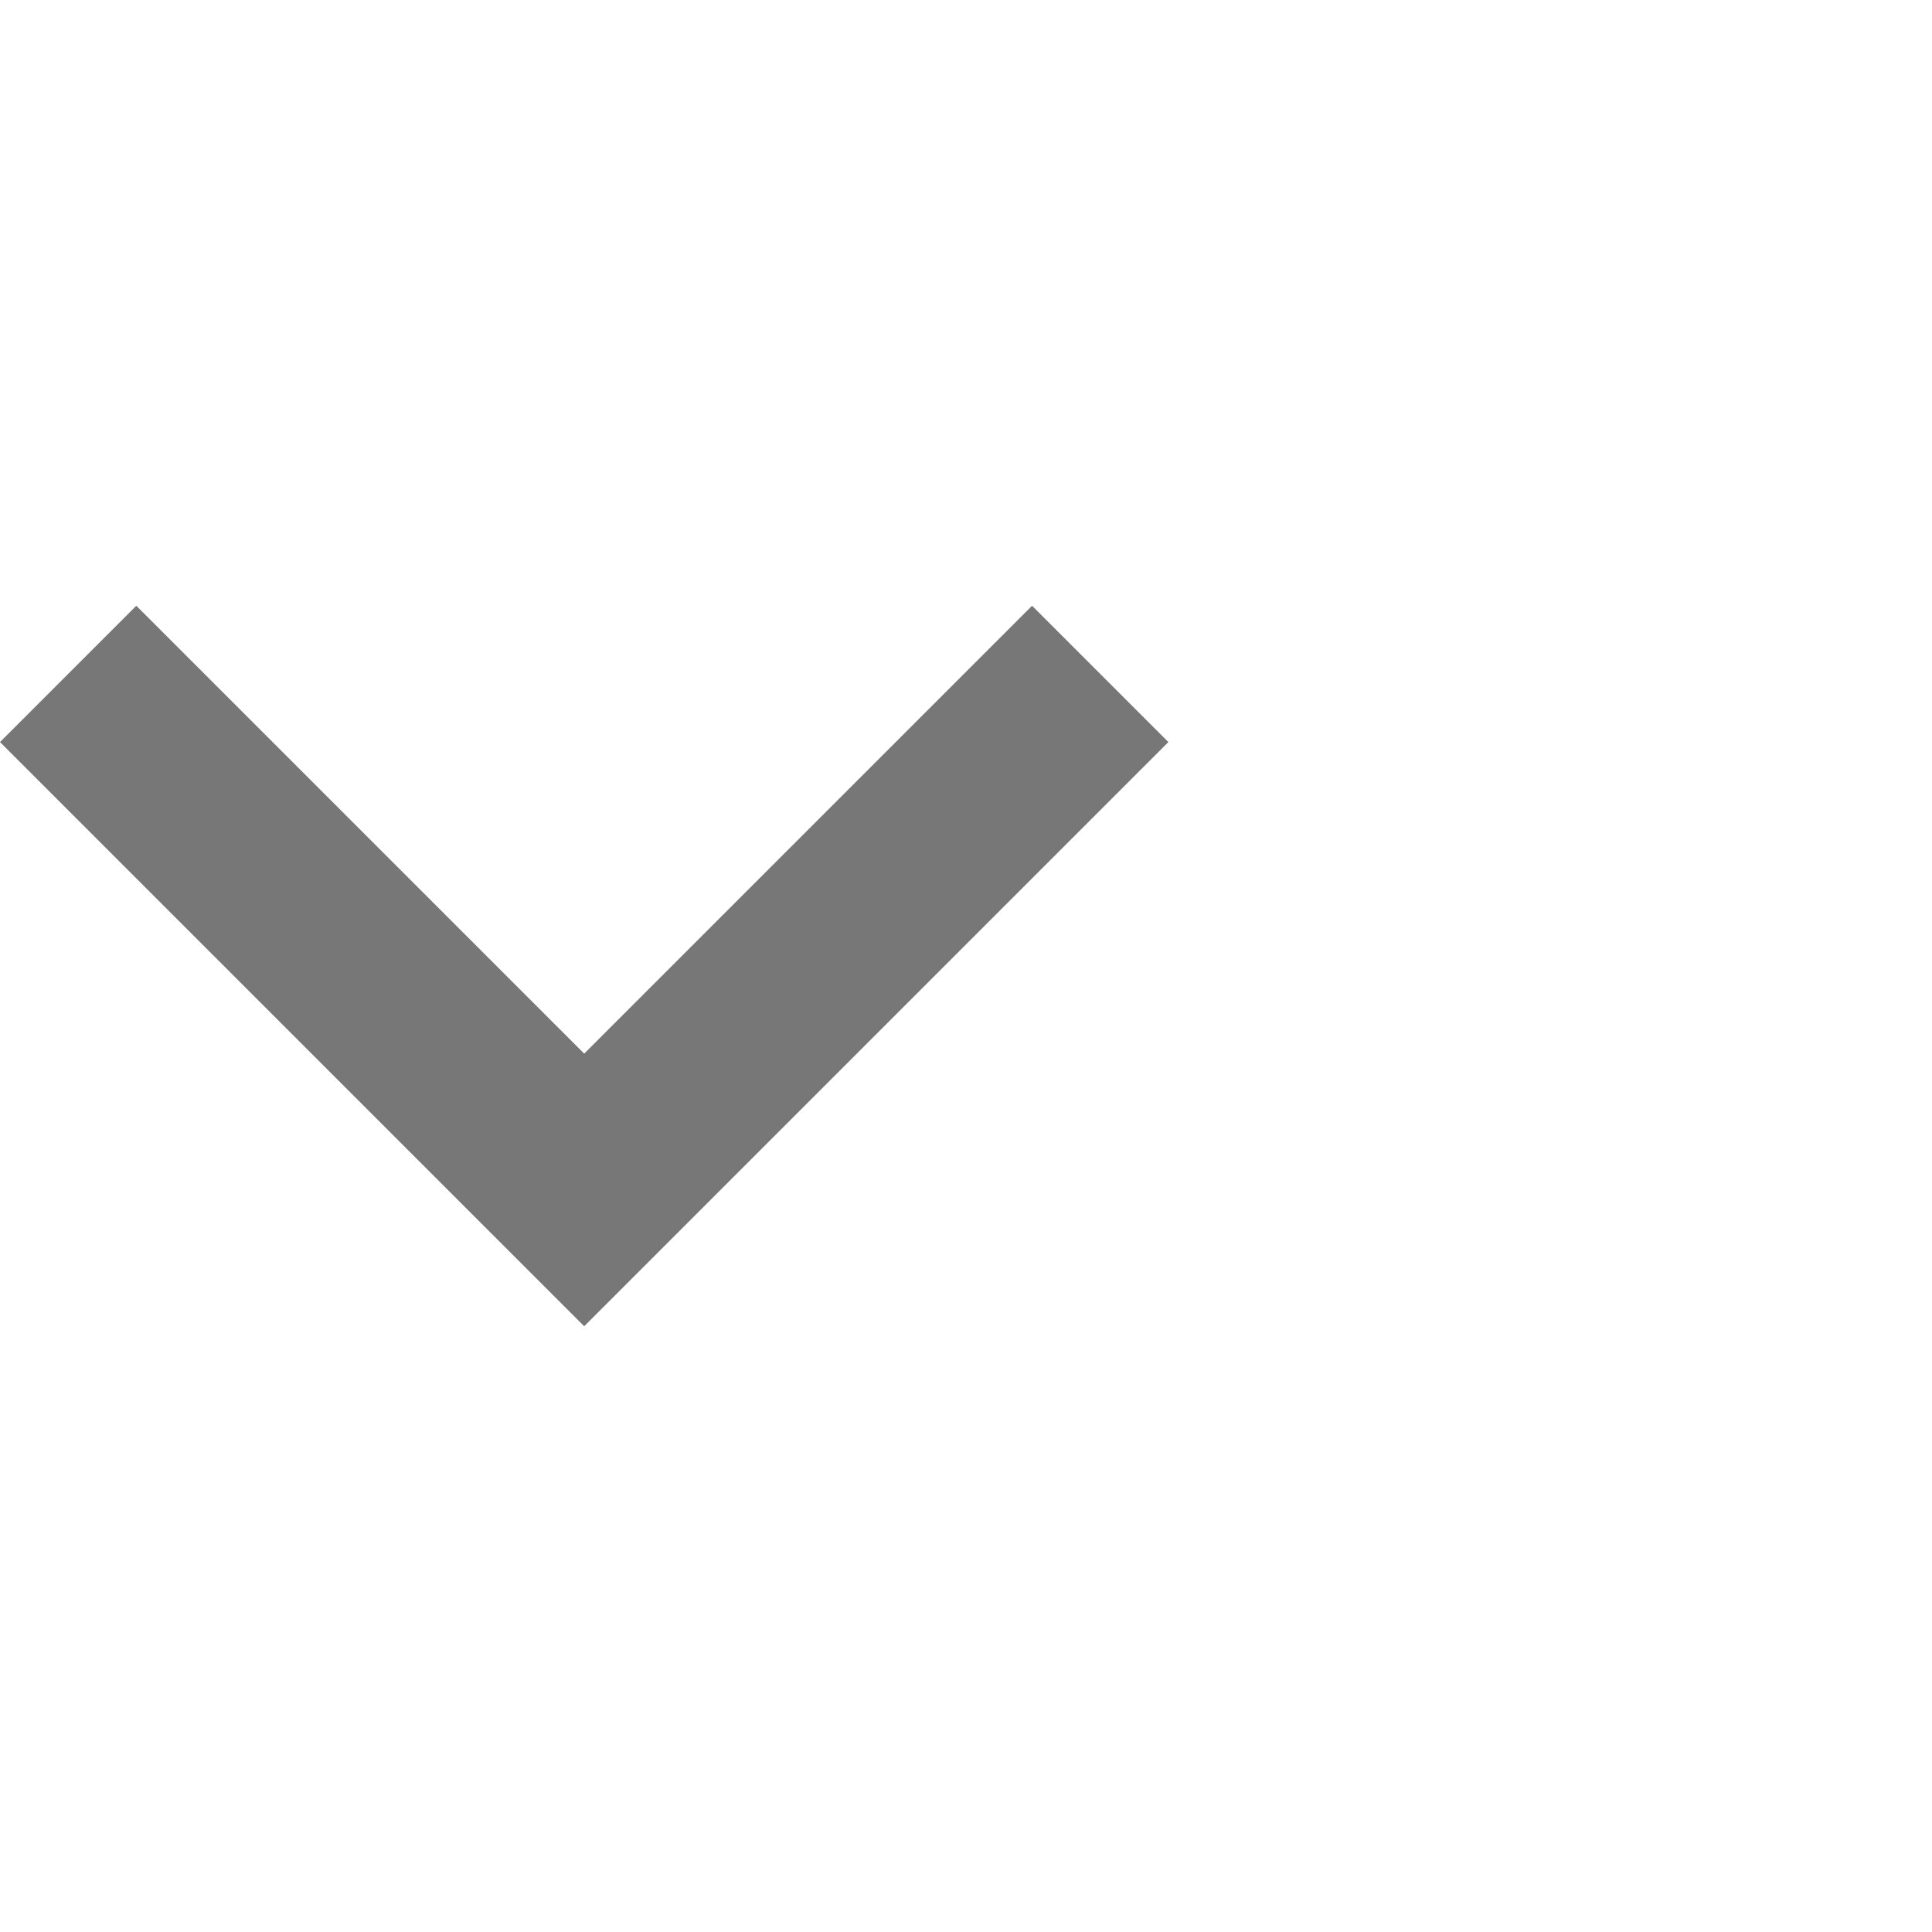 <svg xmlns="http://www.w3.org/2000/svg" id="Capa_1" width="512" height="512" viewBox="0 0 506 306"><path fill="#777" d="M270.3 58.65L153 175.95 35.7 58.65 0 94.35l153 153 153-153z" id="expand-more"/></svg>